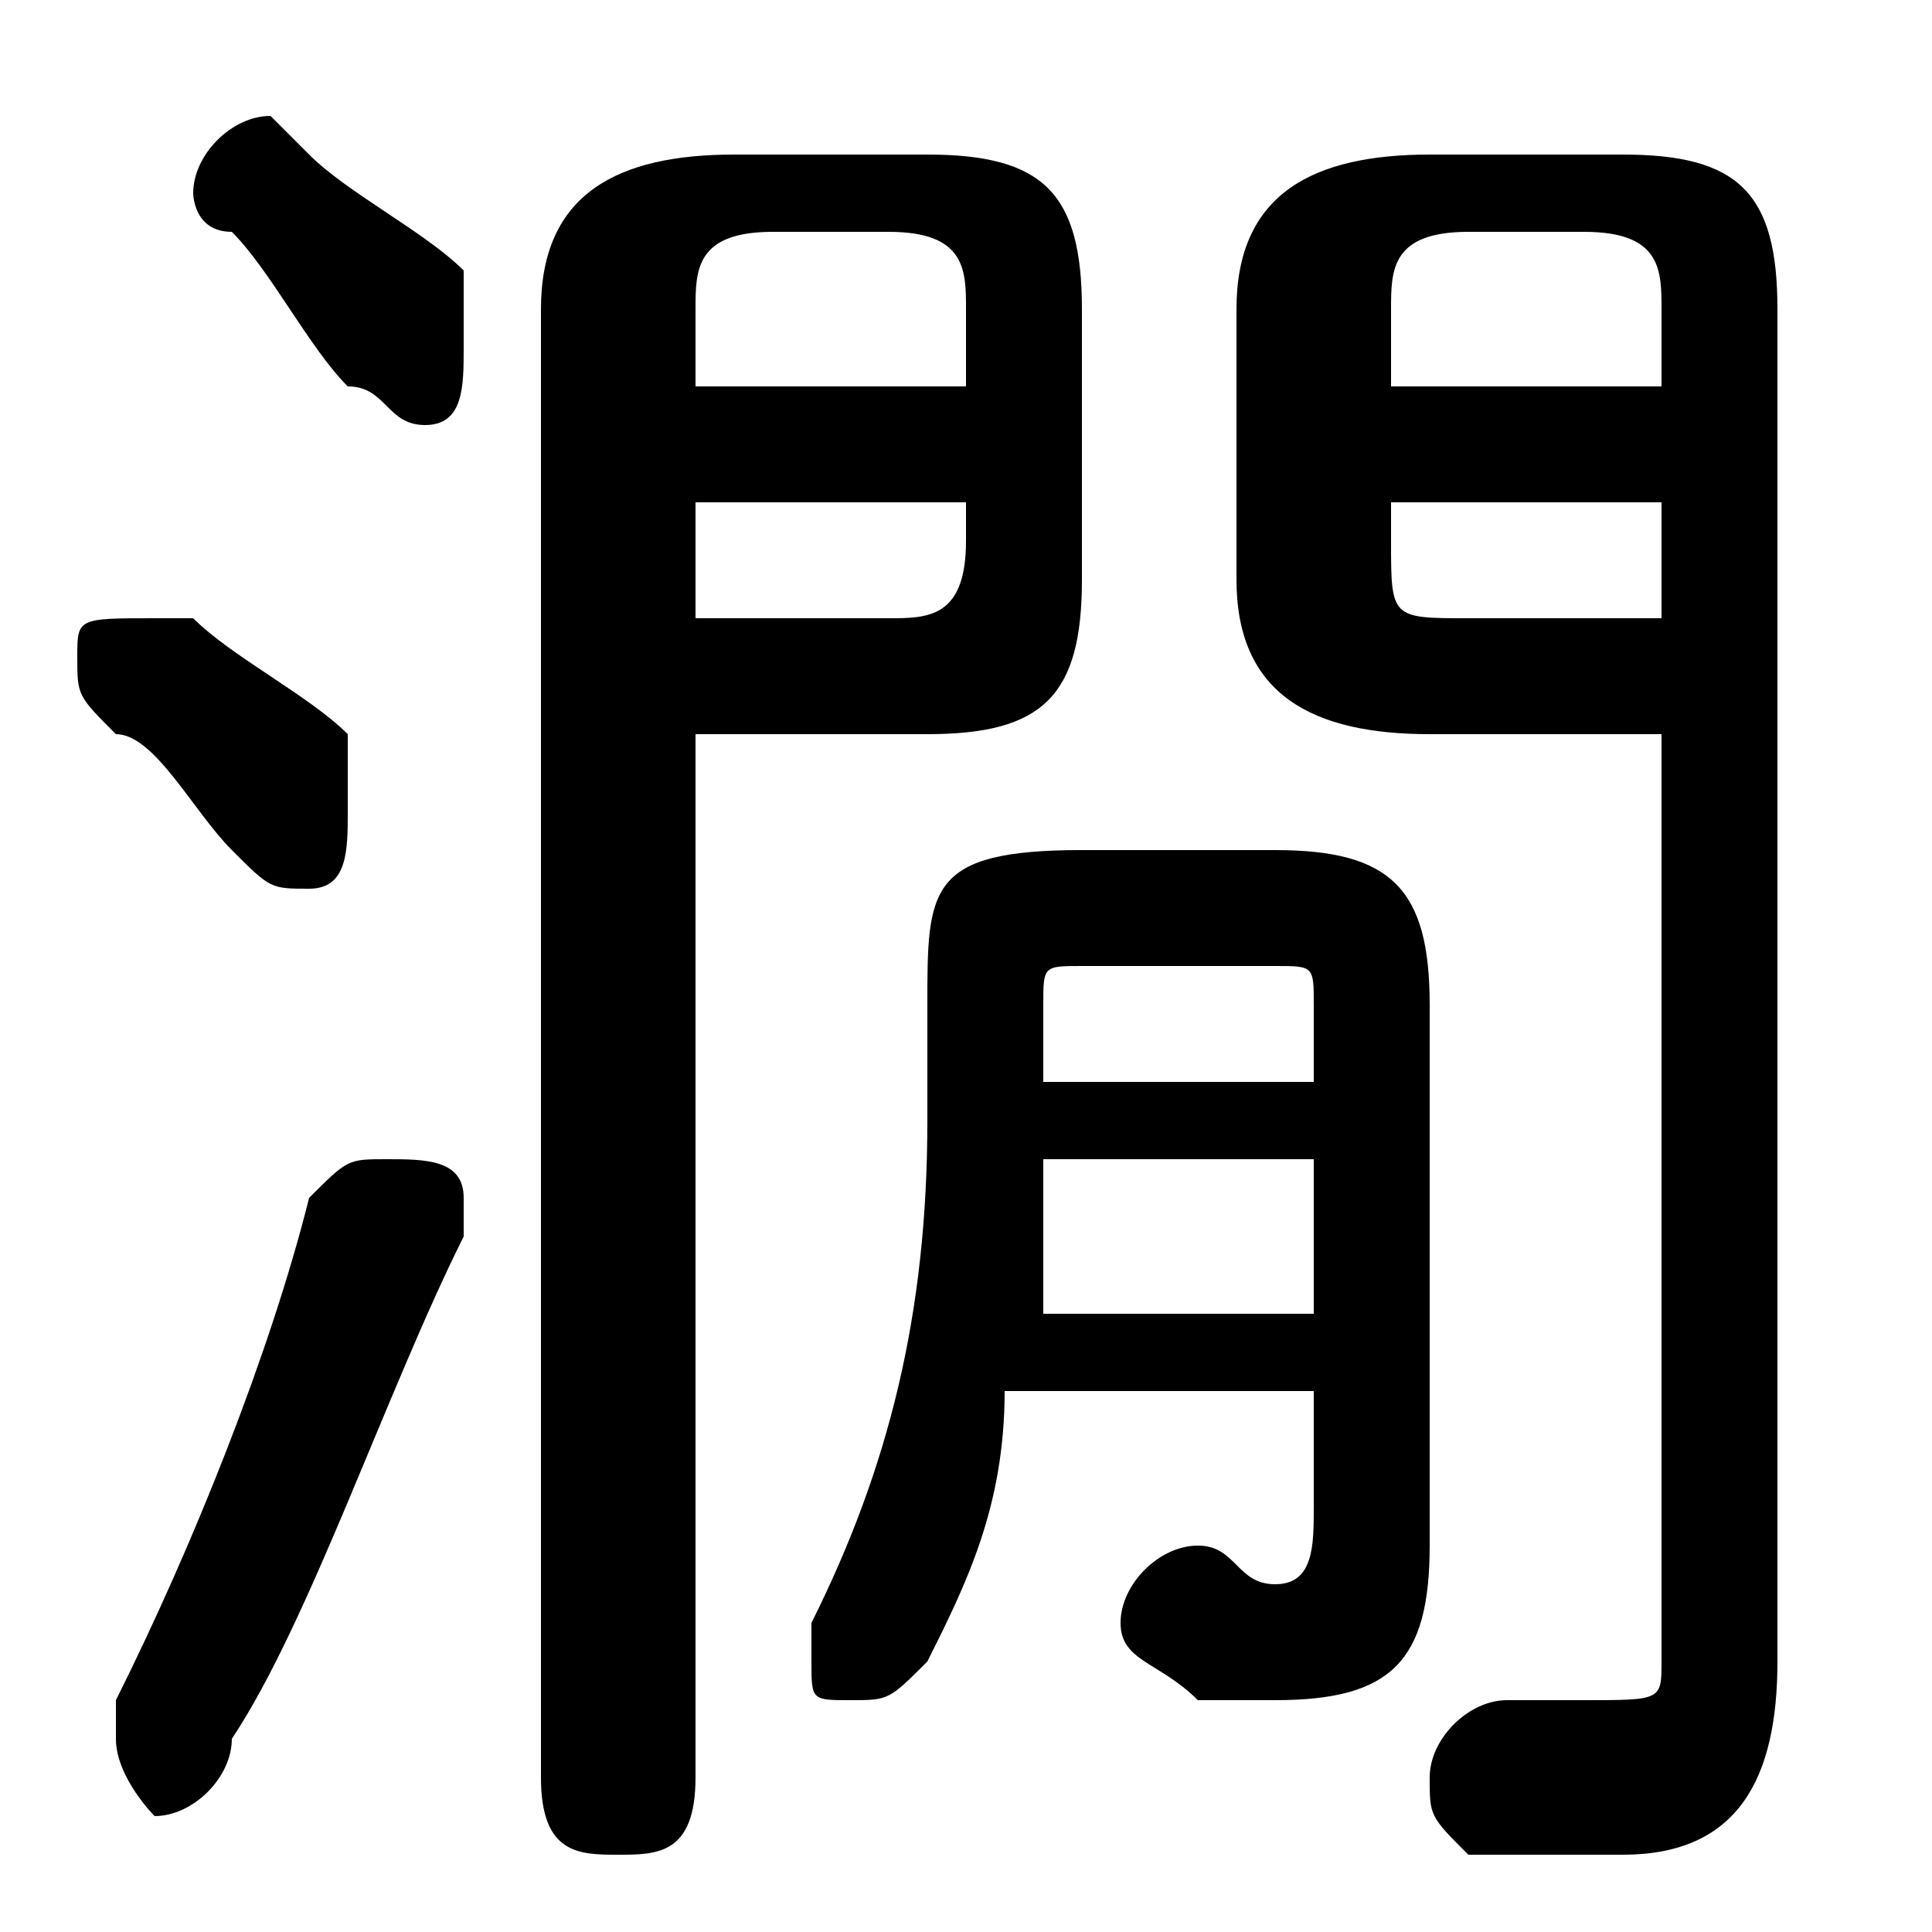 <svg xmlns="http://www.w3.org/2000/svg" viewBox="0 -44.0 50.0 50.0">
    <rect x="0" y="-44.0" width="50.0" height="50.0" fill="#808080" stroke="none"/>
    <g transform="scale(1, -1)">
        <!-- ボディの枠 -->
        <rect x="0" y="-6.0" width="50.0" height="50.0"
            stroke="white" fill="white"/>
        <!-- グリフ座標系の原点 -->
        <circle cx="0" cy="0" r="5" fill="white"/>
        <!-- グリフのアウトライン -->
        <g style="fill:black;stroke:#000000;stroke-width:0;stroke-linecap:round;stroke-linejoin:round;">
        <path d="M 34.0 8.0 L 34.0 5.0 C 34.0 4.0 34.0 3.0 33.0 3.0 C 32.0 3.0 32.0 4.0 31.0 4.0 C 30.0 4.0 29.0 3.0 29.0 2.0 C 29.0 1.0 30.0 1.0 31.0 0.0 C 32.0 0.0 32.0 0.0 33.0 0.0 C 36.0 0.0 37.0 1.0 37.0 4.0 L 37.0 18.0 C 37.0 21.0 36.0 22.0 33.0 22.0 L 28.0 22.0 C 24.0 22.0 24.0 21.0 24.0 18.0 L 24.0 15.0 C 24.0 10.0 23.0 6.0 21.0 2.0 C 21.0 2.0 21.0 2.0 21.0 1.0 C 21.0 0.0 21.0 -0.0 22.0 -0.0 C 23.0 -0.0 23.0 0.0 24.0 1.0 C 25.0 3.0 26.0 5.0 26.0 8.0 Z M 27.0 10.0 C 27.0 12.0 27.0 13.0 27.0 14.0 L 34.0 14.0 L 34.0 10.0 Z M 27.0 16.0 L 27.0 18.0 C 27.0 19.0 27.0 19.0 28.0 19.0 L 33.0 19.0 C 34.0 19.0 34.0 19.0 34.0 18.0 L 34.0 16.0 Z M 43.0 25.0 L 43.0 1.0 C 43.0 0.0 43.0 -0.0 41.0 -0.0 C 41.0 -0.0 40.0 -0.0 39.0 -0.0 C 38.0 0.0 37.0 -1.0 37.0 -2.0 C 37.0 -3.0 37.0 -3.0 38.0 -4.0 C 39.0 -4.0 40.0 -4.0 42.0 -4.0 C 45.0 -4.0 46.0 -2.0 46.0 1.0 L 46.0 36.0 C 46.0 39.0 45.0 40.0 42.0 40.0 L 37.0 40.0 C 34.0 40.0 32.0 39.0 32.0 36.0 L 32.0 29.0 C 32.0 26.0 34.0 25.0 37.0 25.0 Z M 43.0 28.0 L 38.0 28.0 C 36.0 28.0 36.0 28.0 36.0 30.0 L 36.0 31.0 L 43.0 31.0 Z M 43.0 34.0 L 36.0 34.0 L 36.0 36.0 C 36.0 37.0 36.0 38.0 38.0 38.0 L 41.0 38.0 C 43.0 38.0 43.0 37.0 43.0 36.0 Z M 18.0 25.0 L 24.0 25.0 C 27.0 25.0 28.0 26.0 28.0 29.0 L 28.0 36.0 C 28.0 39.0 27.0 40.0 24.0 40.0 L 19.0 40.0 C 16.0 40.0 14.0 39.0 14.0 36.0 L 14.0 -2.0 C 14.0 -4.0 15.0 -4.0 16.0 -4.0 C 17.0 -4.0 18.0 -4.0 18.0 -2.0 Z M 18.0 28.0 L 18.0 31.0 L 25.0 31.0 L 25.0 30.0 C 25.0 28.0 24.0 28.0 23.0 28.0 Z M 25.0 34.0 L 18.0 34.0 L 18.0 36.0 C 18.0 37.0 18.0 38.0 20.0 38.0 L 23.0 38.0 C 25.0 38.0 25.0 37.0 25.0 36.0 Z M 8.0 40.0 C 7.0 41.0 7.0 41.0 7.0 41.0 C 6.0 41.0 5.0 40.0 5.0 39.0 C 5.0 39.0 5.0 38.0 6.0 38.0 C 7.0 37.0 8.0 35.0 9.0 34.0 C 10.0 34.0 10.0 33.0 11.0 33.0 C 12.0 33.0 12.0 34.0 12.0 35.0 C 12.0 36.0 12.0 36.0 12.0 37.0 C 11.0 38.0 9.0 39.0 8.0 40.0 Z M 8.0 13.0 C 7.0 9.0 5.0 4.0 3.0 0.0 C 3.0 -0.0 3.0 -1.0 3.0 -1.0 C 3.0 -2.0 4.0 -3.0 4.0 -3.0 C 5.0 -3.0 6.0 -2.0 6.0 -1.0 C 8.0 2.0 10.0 8.0 12.0 12.0 C 12.0 12.0 12.0 12.0 12.0 13.0 C 12.0 14.0 11.0 14.0 10.0 14.0 C 9.0 14.0 9.0 14.0 8.0 13.0 Z M 5.0 28.0 C 4.0 28.0 4.0 28.0 4.0 28.0 C 2.0 28.0 2.0 28.0 2.0 27.0 C 2.0 26.0 2.0 26.0 3.0 25.0 C 4.0 25.0 5.0 23.0 6.0 22.0 C 7.0 21.0 7.0 21.0 8.0 21.0 C 9.0 21.0 9.0 22.0 9.0 23.0 C 9.0 24.0 9.0 24.0 9.0 25.0 C 8.0 26.0 6.0 27.0 5.0 28.0 Z"/>
    </g>
    </g>
</svg>
